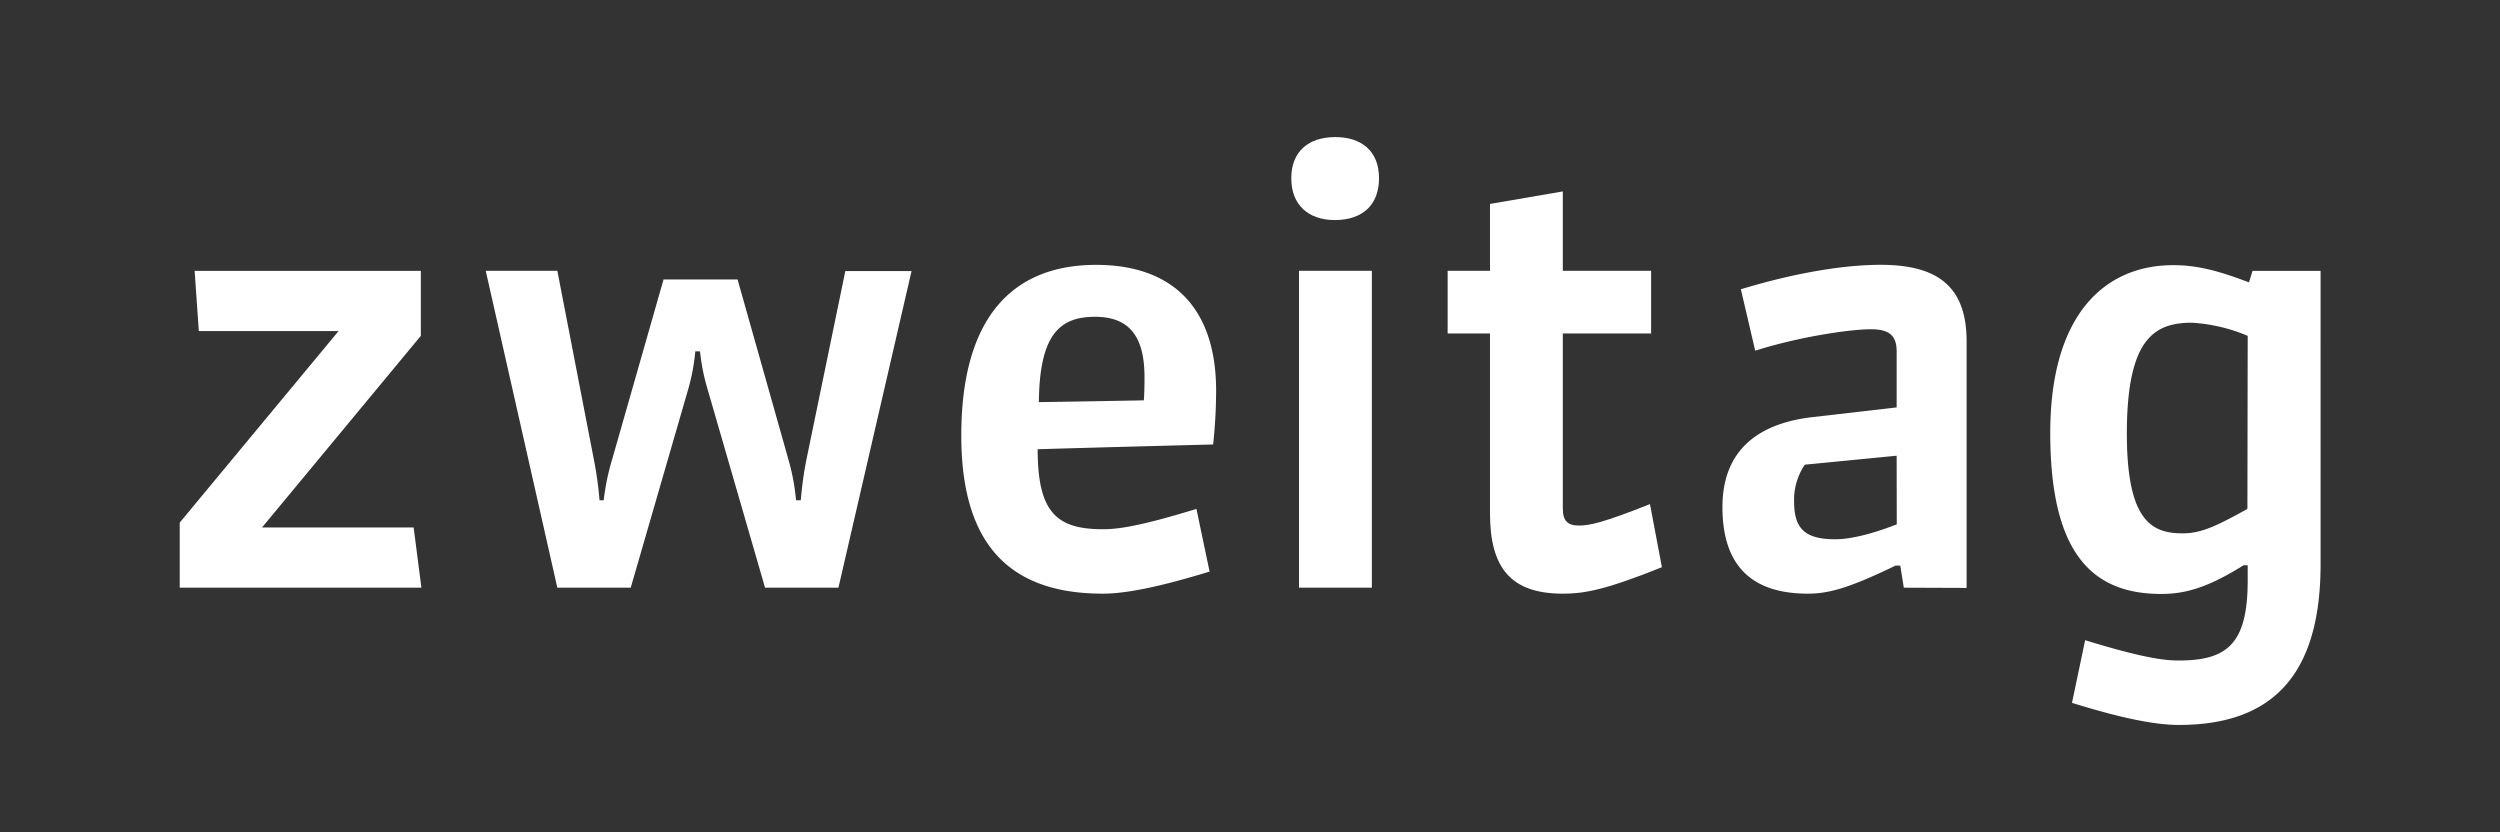 <svg id="Ebene_1" data-name="Ebene 1" xmlns="http://www.w3.org/2000/svg" viewBox="0 0 435.69 145"><rect x="0" y="0" width="435.69" height="145" fill="#333333" stroke="none"/><defs><style>.cls-1{fill:#fff;}</style></defs><title>screen--wortmarke--white</title><path class="cls-1" d="M31.32,102.42V91.08L59,57.7H34.65l-.73-10.5H73.34V58.53L45.67,91.92H72.09l1.35,10.5Z"/><path class="cls-1" d="M146.12,102.42H133.33l-10-34.53A35.28,35.28,0,0,1,122,61.23h-.83a34.63,34.63,0,0,1-1.25,6.66l-10,34.53H97.13L84.65,47.19H97.13L103.48,80a61.66,61.66,0,0,1,1,7.18h.73A41.14,41.14,0,0,1,106.7,80l8.94-31.3h12.9L137.38,80a37.63,37.63,0,0,1,1.35,7.18h.83a61.6,61.6,0,0,1,1-7.18l6.76-32.76h11.54Z"/><path class="cls-1" d="M192.18,103.46c-16.64,0-24.65-9-24.65-27.56,0-20.49,8.84-29.74,23.51-29.74,13.1,0,20.9,7.28,20.9,21.94a89.08,89.08,0,0,1-.52,9.36s-20.28.52-30.58.83c0,10.92,3.22,13.94,11.34,13.94,2.08,0,5.51-.21,16.33-3.54l2.29,10.92C201.64,102.42,196,103.46,192.18,103.46Zm7.28-37.75c0-7.49-3-10.5-8.63-10.5-6.24,0-9.67,3.22-9.78,14.87,7.18-.1,18.3-.31,18.3-.31C199.46,68,199.46,66.64,199.46,65.71Z"/><path class="cls-1" d="M232.63,38.35c-4.58,0-7.59-2.6-7.59-7.28s3-7.18,7.7-7.18c4.37,0,7.59,2.29,7.59,7.18C240.33,35.65,237.52,38.35,232.63,38.35Zm-6.24,64.07V47.19h12.69v55.23Z"/><path class="cls-1" d="M272.36,103.46c-8.95,0-12.69-4.37-12.69-14V58.11h-7.38V47.19h7.38V35.54l12.69-2.18V47.19h15.39V58.11H272.36V88.59c0,2.18.83,3,2.81,3,1.77,0,4.06-.42,12.38-3.74l2.08,11C279.33,103,275.79,103.46,272.36,103.46Z"/><path class="cls-1" d="M331.79,102.42l-.62-3.85h-.83c-8.53,4.16-12,4.89-15.29,4.89-9.57,0-14.87-4.68-14.87-15.08,0-10.19,6.55-14.66,15.81-15.7L330.54,71V61.23c0-2.7-1.25-3.85-4.47-3.85-3.74,0-12.69,1.35-20.18,3.74l-2.5-10.71c10.3-3.12,18.62-4.26,24.34-4.26,9.67,0,15,3.54,15,13.31v43Zm-1.25-23-16,1.56a10.9,10.9,0,0,0-1.87,6.45c0,4.68,1.87,6.55,7.18,6.55,2.7,0,6.45-.94,10.71-2.6Z"/><path class="cls-1" d="M379.72,126.34c-3.85,0-9.46-1-18.62-3.85l2.29-10.92c10.82,3.33,14.25,3.54,16.33,3.54,8.53,0,12-3,12-14v-2.6H391c-6.14,3.85-10.09,5-14.35,5-12,0-19.34-7-19.34-28.08,0-20.7,9.57-29.22,21.42-29.22,4.16,0,7.8.94,13.21,3l.62-2h11.86V98.88C404.26,117.4,396.25,126.34,379.72,126.34Zm12-67.81A29.53,29.53,0,0,0,382,56.24c-6.66,0-11.34,2.91-11.34,19.34,0,15.08,4.26,17.37,9.67,17.37,3.22,0,5.72-1.14,11.34-4.26Z"/></svg>